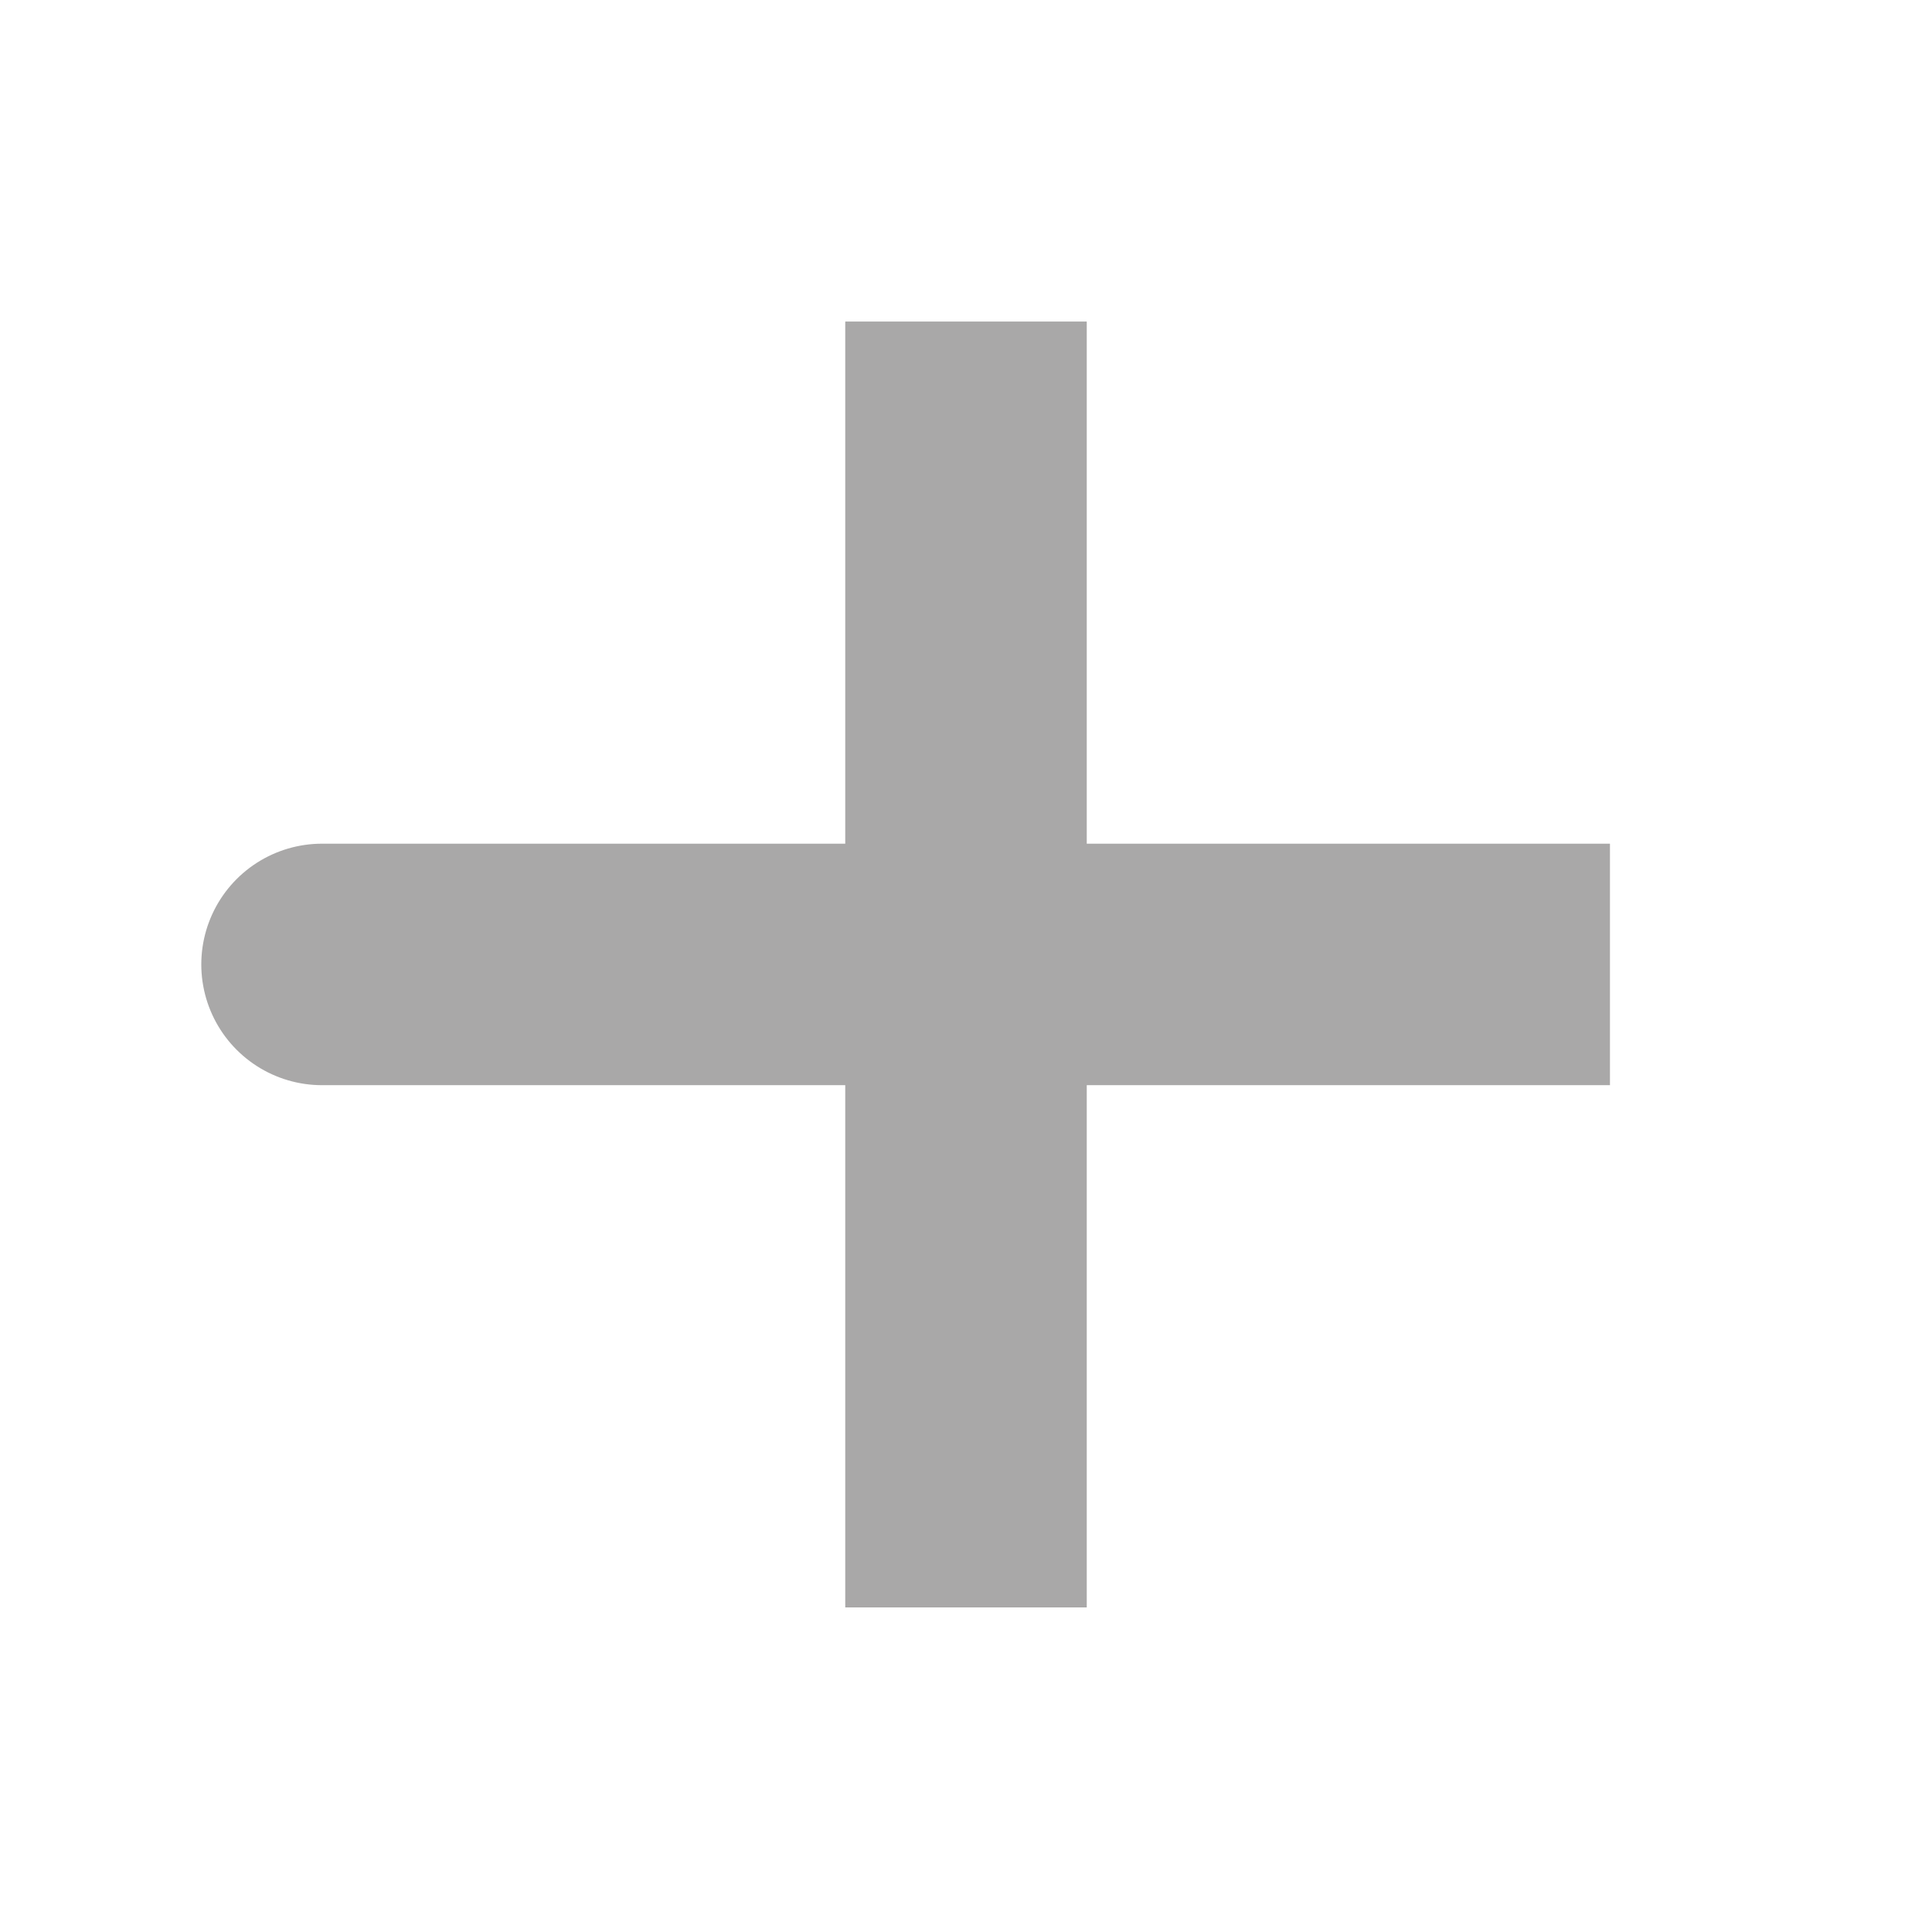 <svg width="16" height="16" viewBox="0 0 16 16" fill="none" xmlns="http://www.w3.org/2000/svg">
<path d="M8 7.987H2.667M8 13.312V7.987V13.312ZM8 7.987V2.663V7.987ZM8 7.987H13.333H8Z" stroke="#A9A8A8" stroke-width="2" stroke-linecap="round"/>
</svg>
